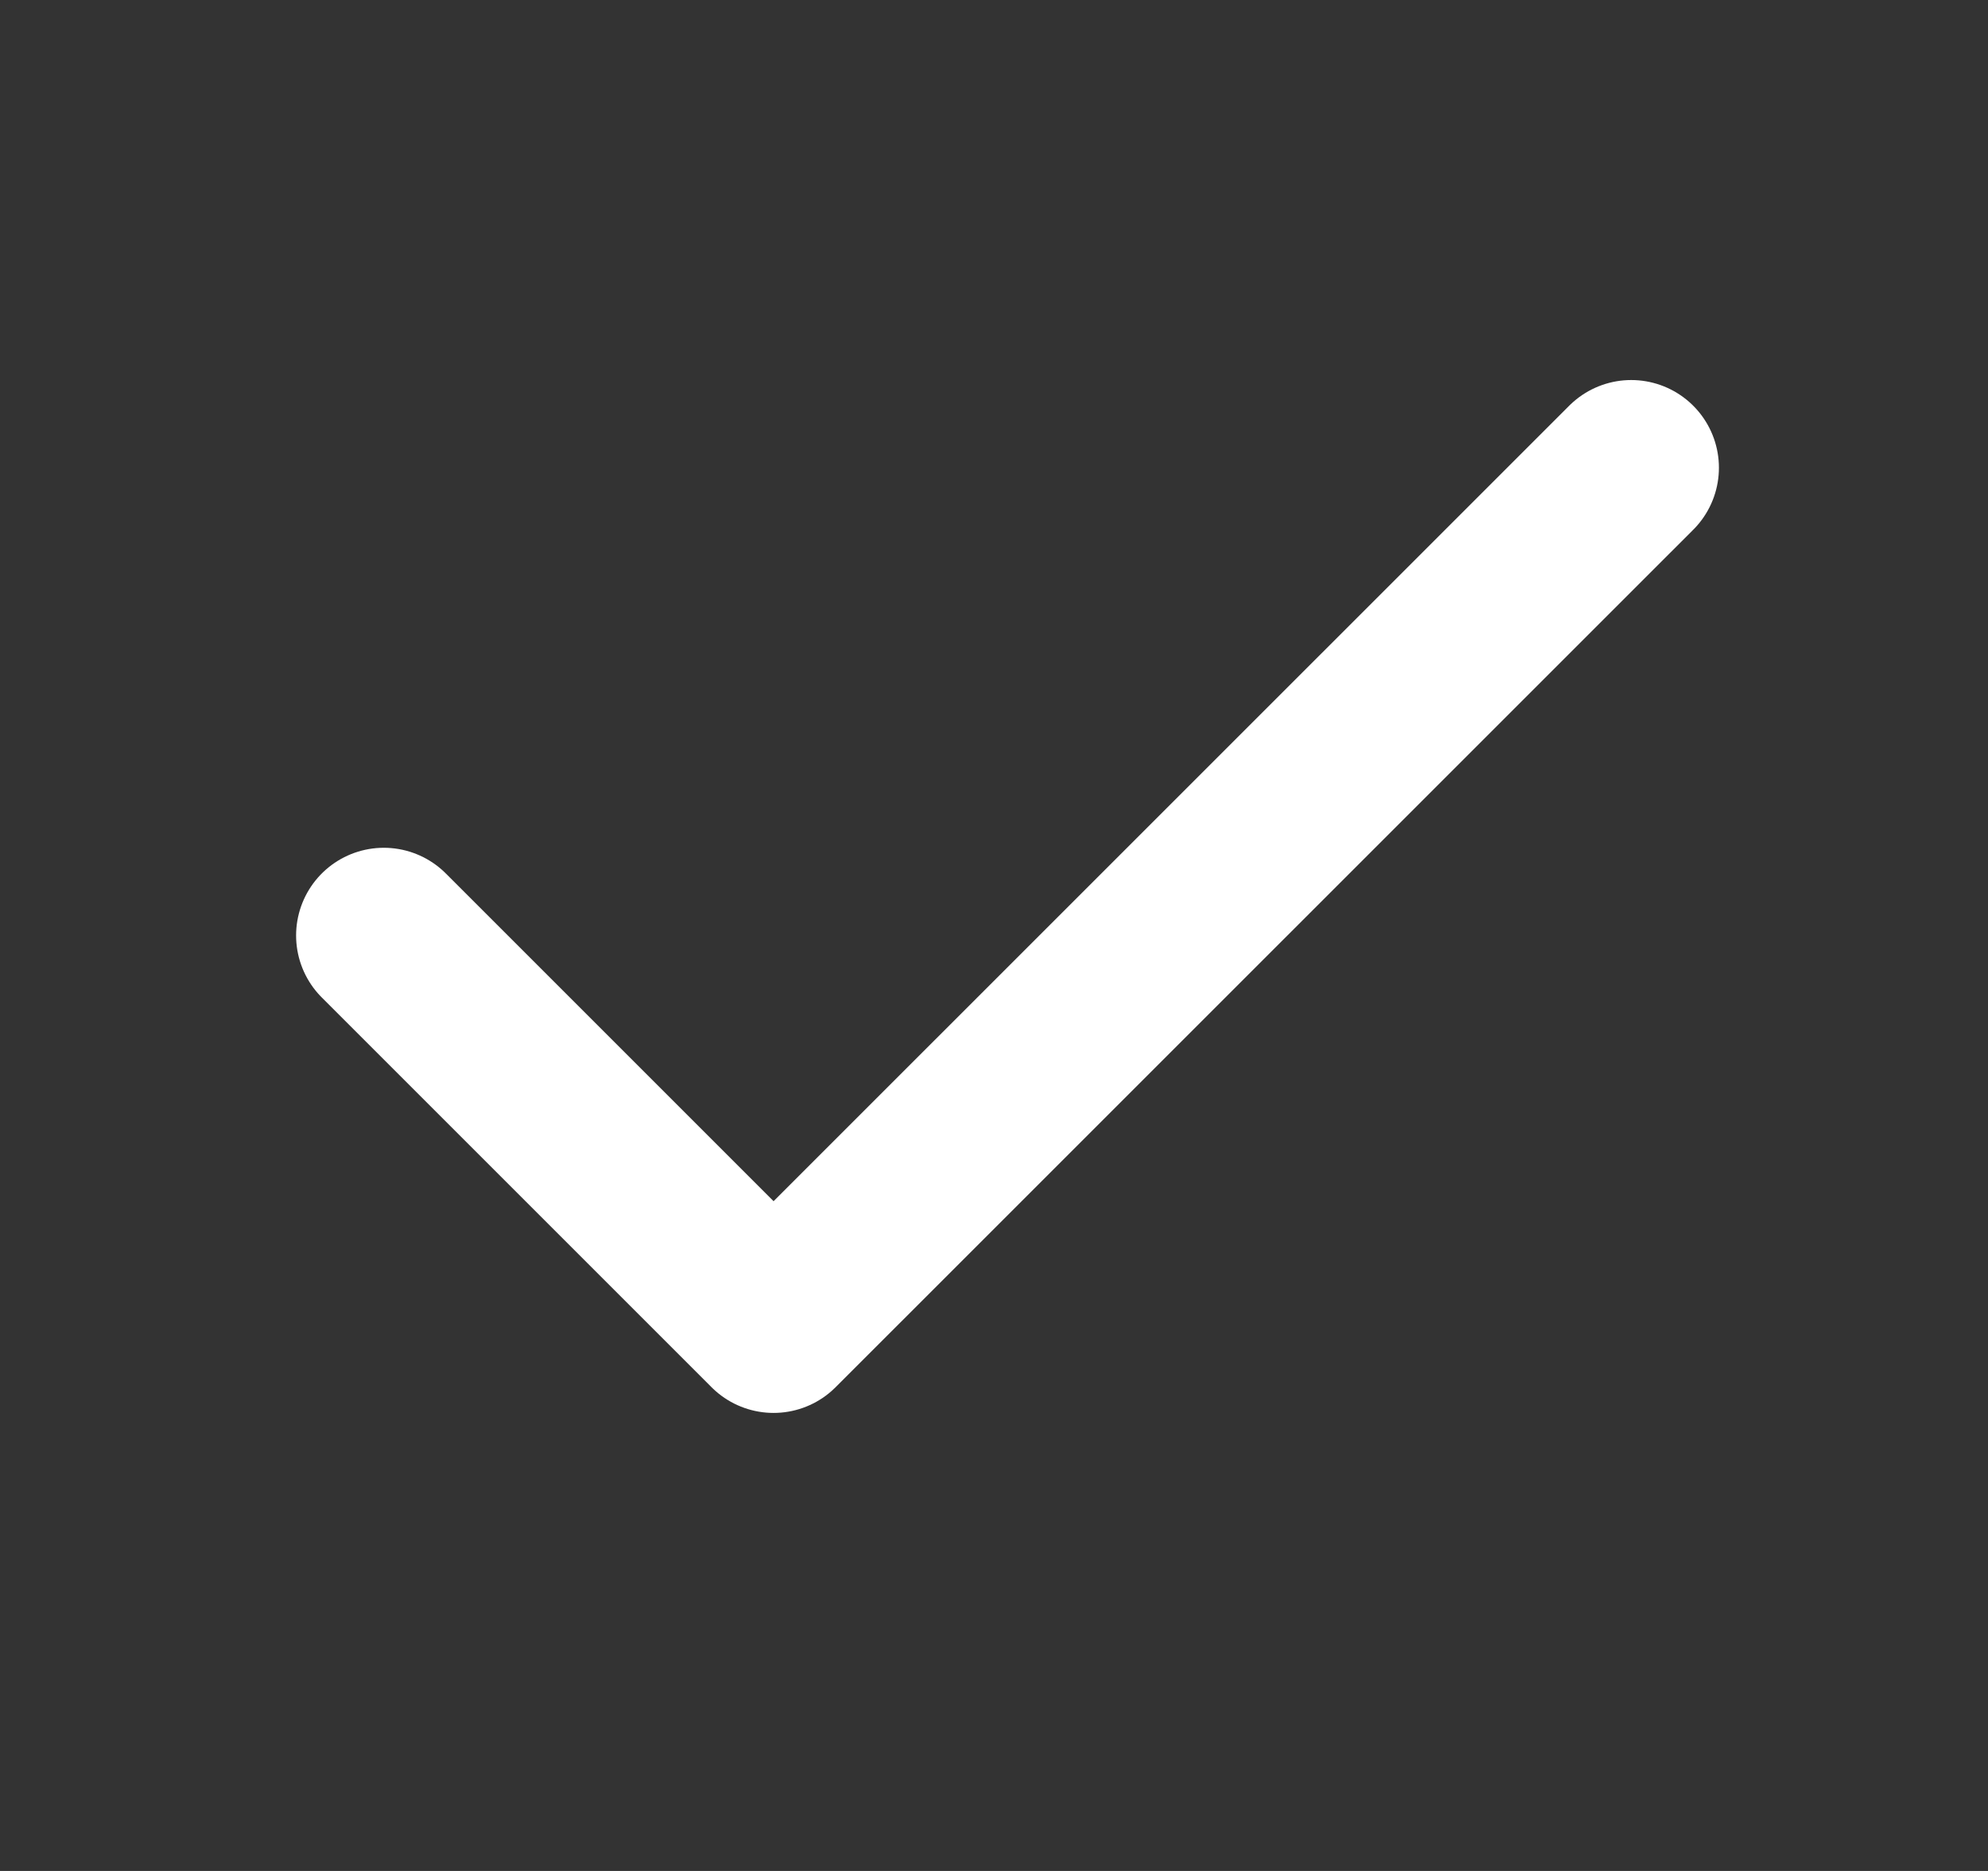 <svg width="17" height="16" viewBox="0 0 17 16" fill="none" xmlns="http://www.w3.org/2000/svg">
<rect x="0" y="0" width="17" height="16" fill="#333333" stroke="none"/>
<path d="M13.949 4L6.615 11.333L3.282 8" stroke="white" stroke-width="1.5" stroke-linecap="round" stroke-linejoin="round"/>
</svg>
